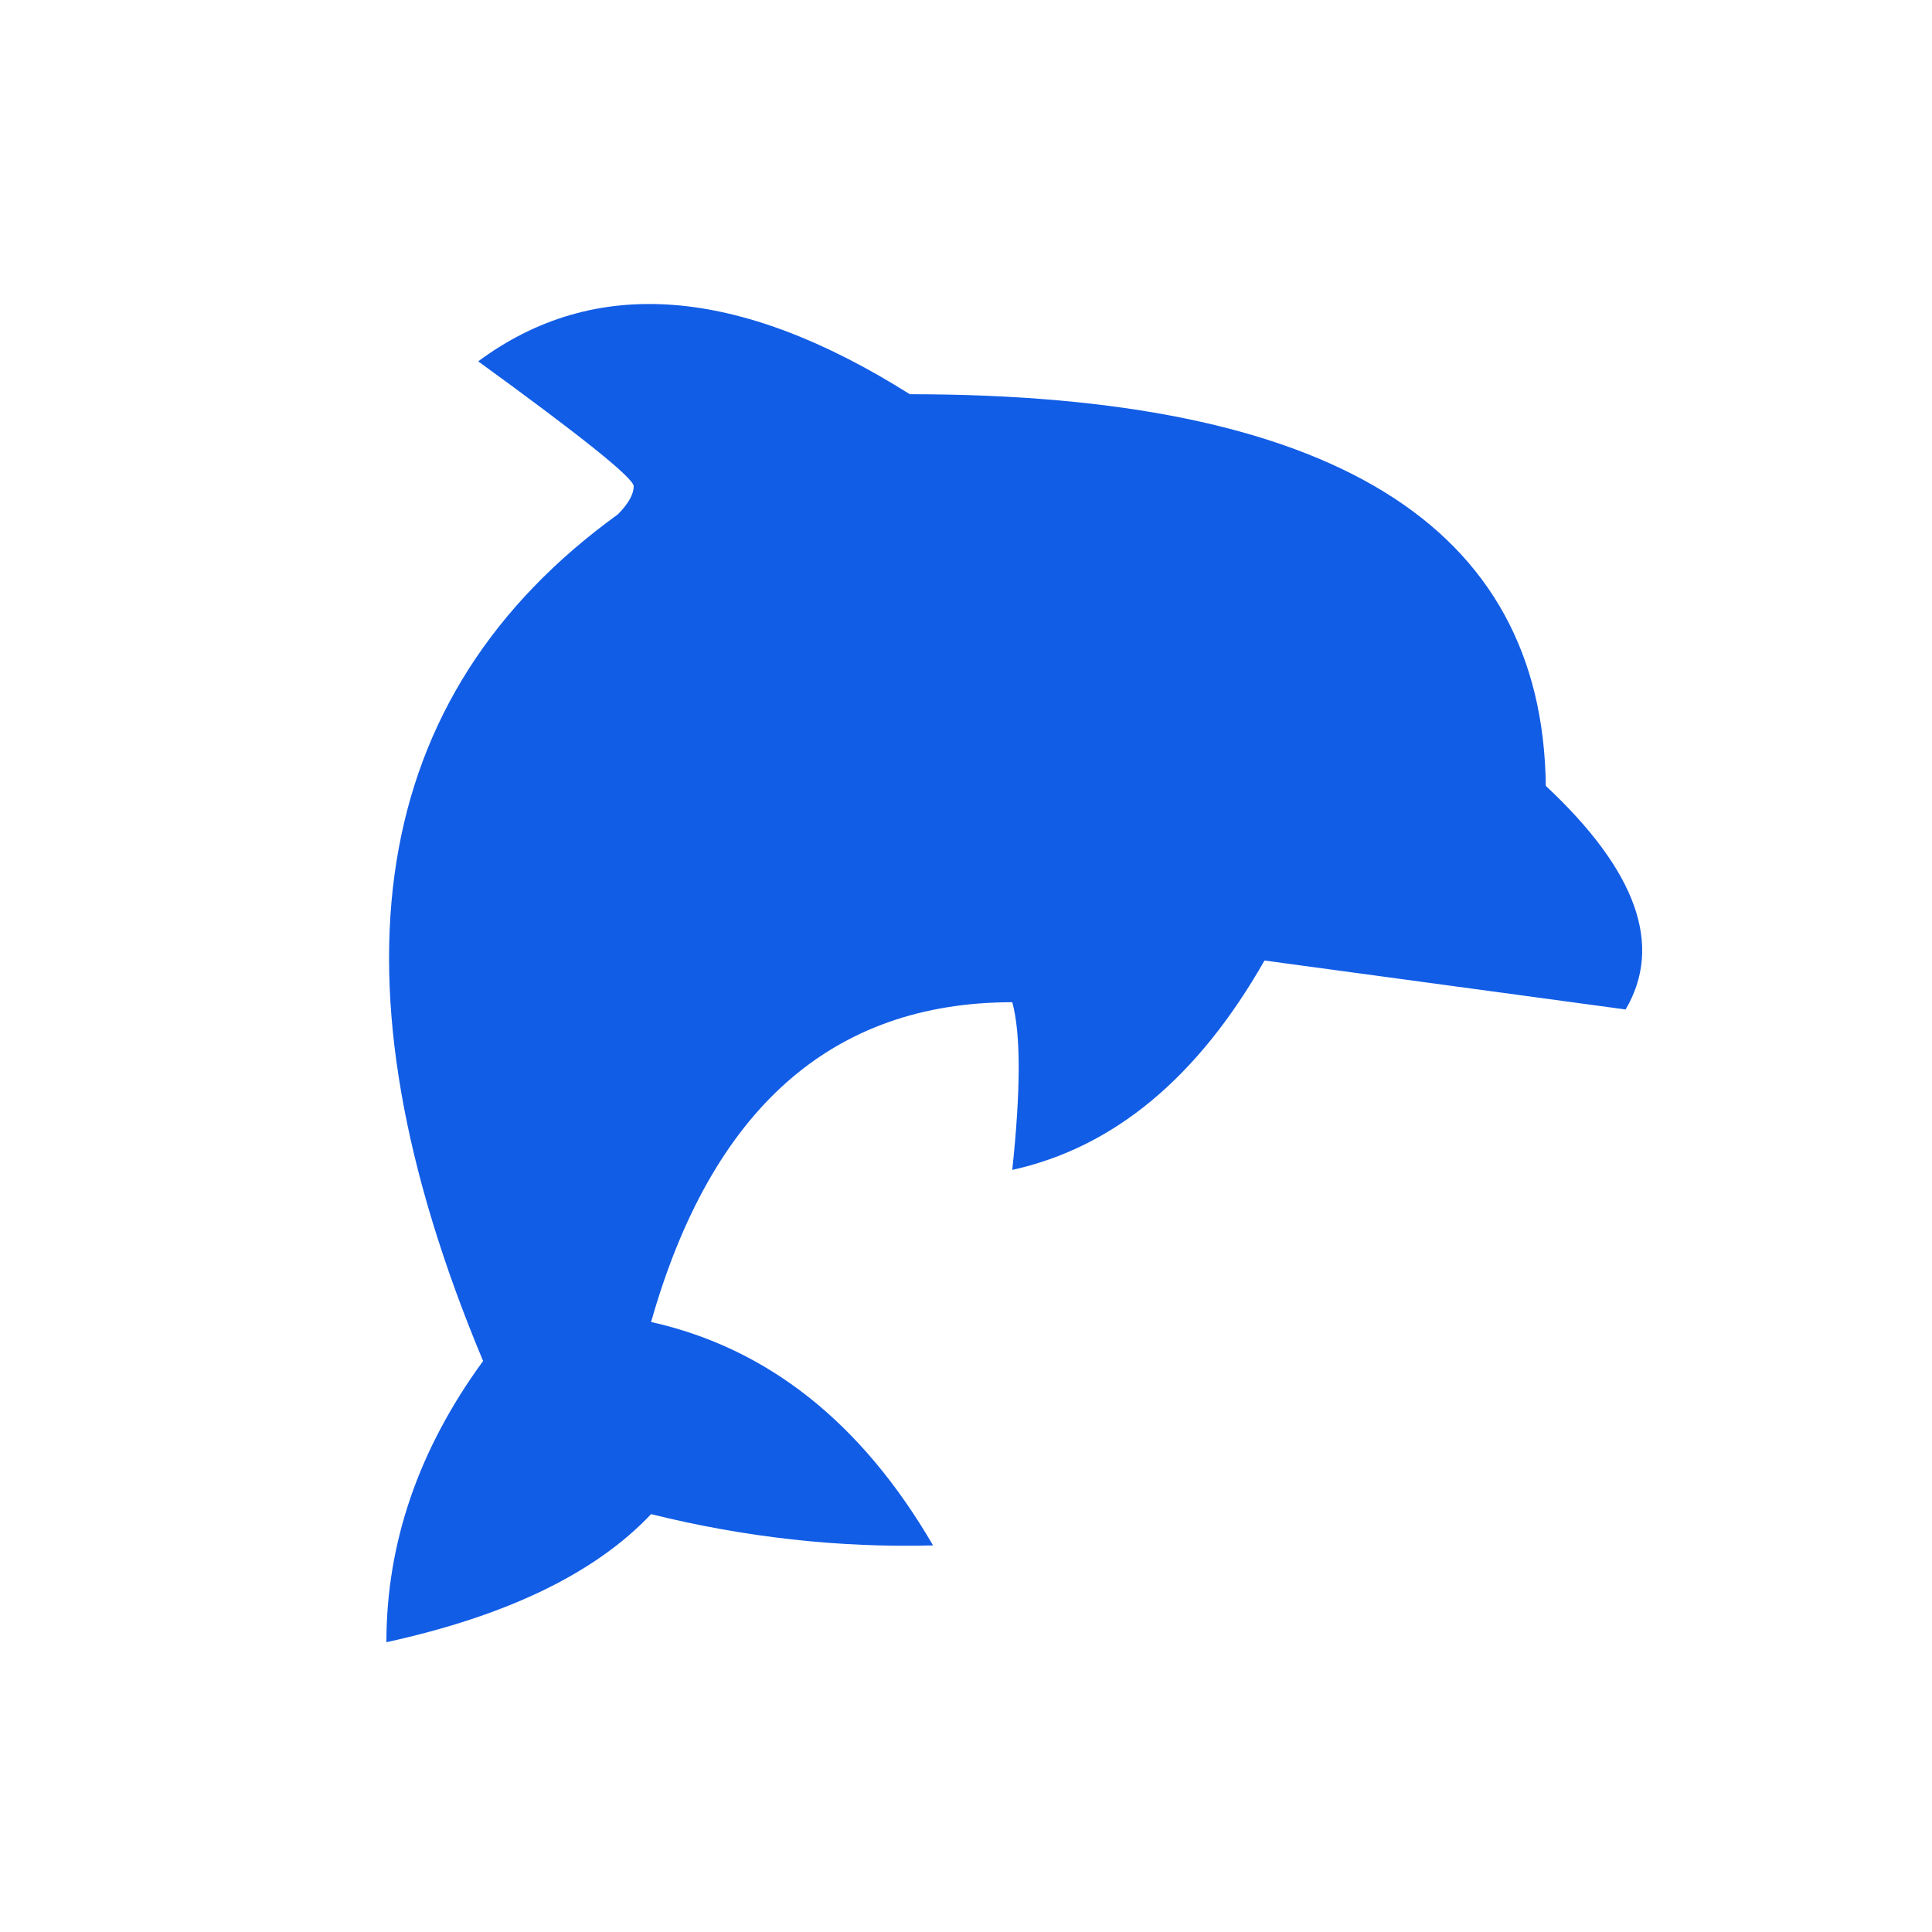 <svg width="60" height="60" viewBox="0 0 60 60" fill="none" xmlns="http://www.w3.org/2000/svg">
<path fill-rule="evenodd" clip-rule="evenodd" d="M19.191 15.972C19.517 15.64 19.68 15.349 19.68 15.1C19.68 14.851 18.07 13.558 14.851 11.222C18.463 8.545 22.931 8.886 28.255 12.243C41.329 12.243 47.913 16.297 48.006 24.406C50.83 27.045 51.656 29.36 50.485 31.35L39.27 29.83C37.198 33.47 34.587 35.638 31.437 36.332C31.703 33.83 31.703 32.094 31.437 31.125C25.84 31.125 22.101 34.435 20.22 41.056C23.837 41.863 26.756 44.176 28.977 47.994C26.06 48.071 23.142 47.747 20.22 47.023C18.489 48.856 15.748 50.181 12 51C12 47.919 13.001 45.008 15.003 42.267C10.018 30.36 11.415 21.594 19.191 15.972Z" fill="#125DE6"/>
</svg>
